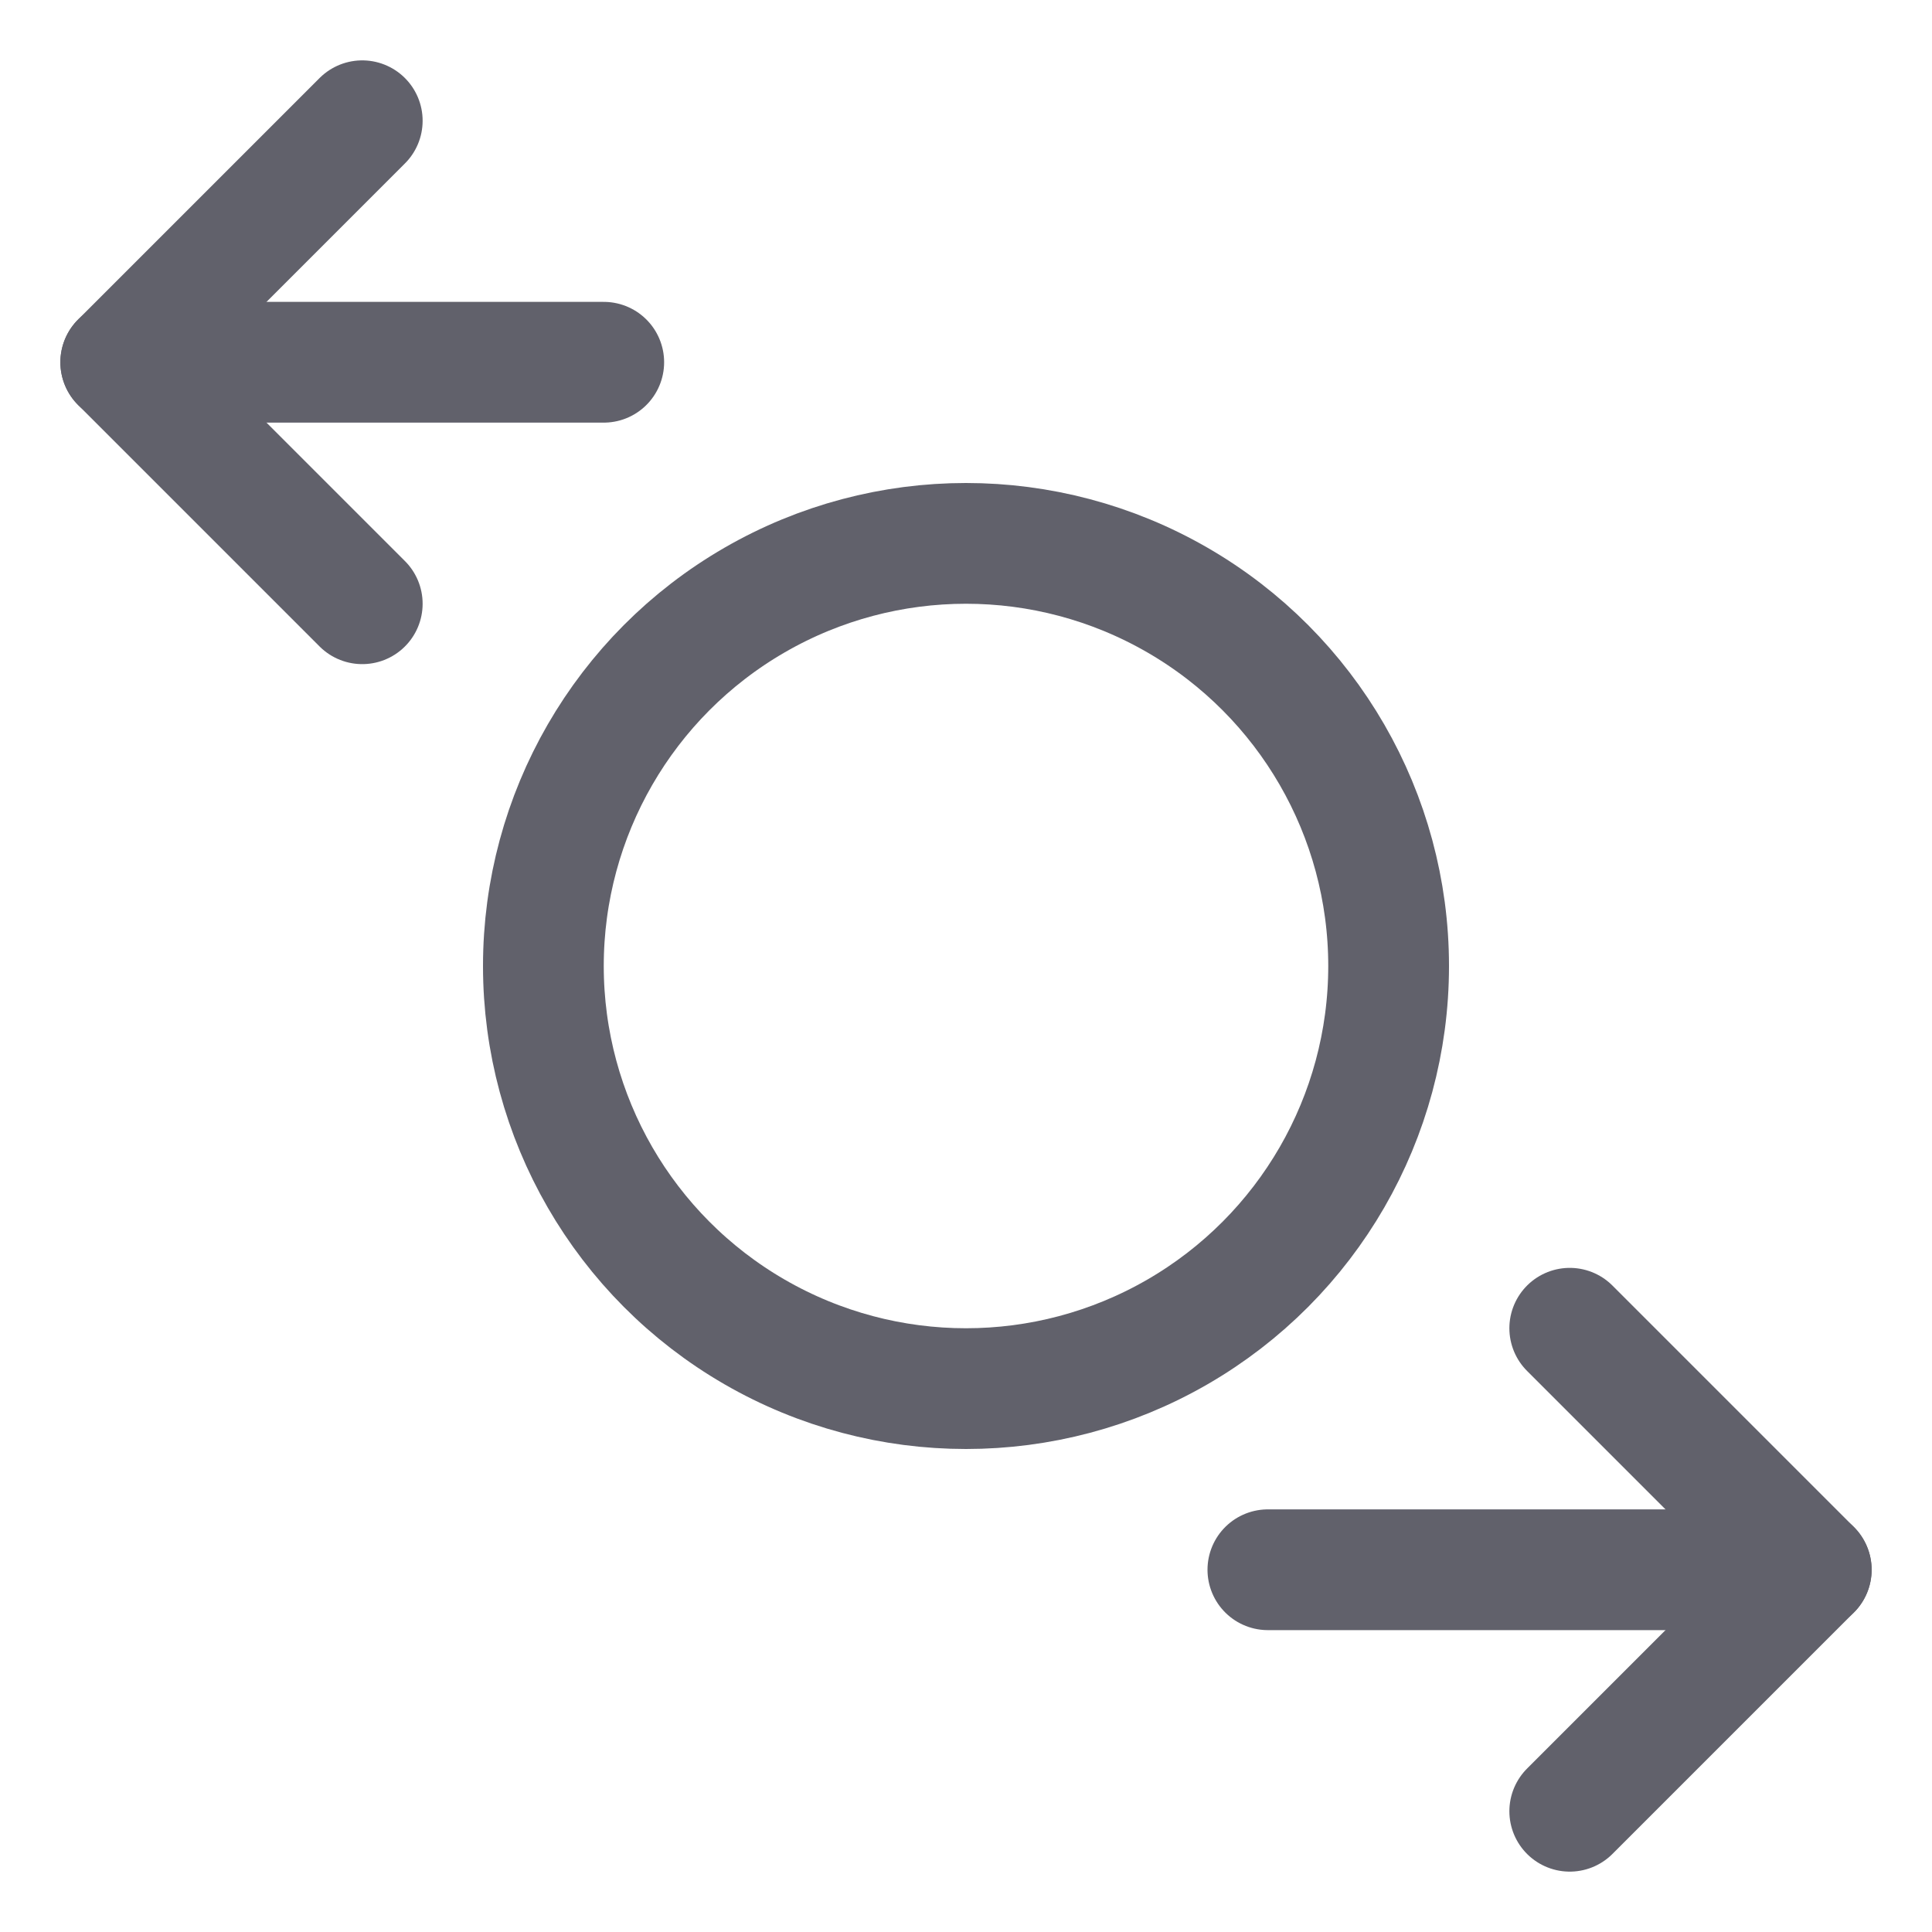 <svg xmlns="http://www.w3.org/2000/svg" height="32" width="32" viewBox="0 0 32 32"><title>transaction 4</title><g stroke-linecap="round" fill="#61616b" stroke-linejoin="round" class="nc-icon-wrapper"><circle cx="16" cy="16" r="7" fill="none" stroke="#61616b" stroke-width="2" data-cap="butt" data-color="color-2"></circle><polyline points="6 2 2 6 6 10" fill="none" stroke="#61616b" stroke-width="2"></polyline><line x1="2" y1="6" x2="10" y2="6" fill="none" stroke="#61616b" stroke-width="2" data-cap="butt"></line><polyline points="26 22 30 26 26 30" fill="none" stroke="#61616b" stroke-width="2"></polyline><line x1="30" y1="26" x2="21" y2="26" fill="none" stroke="#61616b" stroke-width="2" data-cap="butt"></line></g></svg>